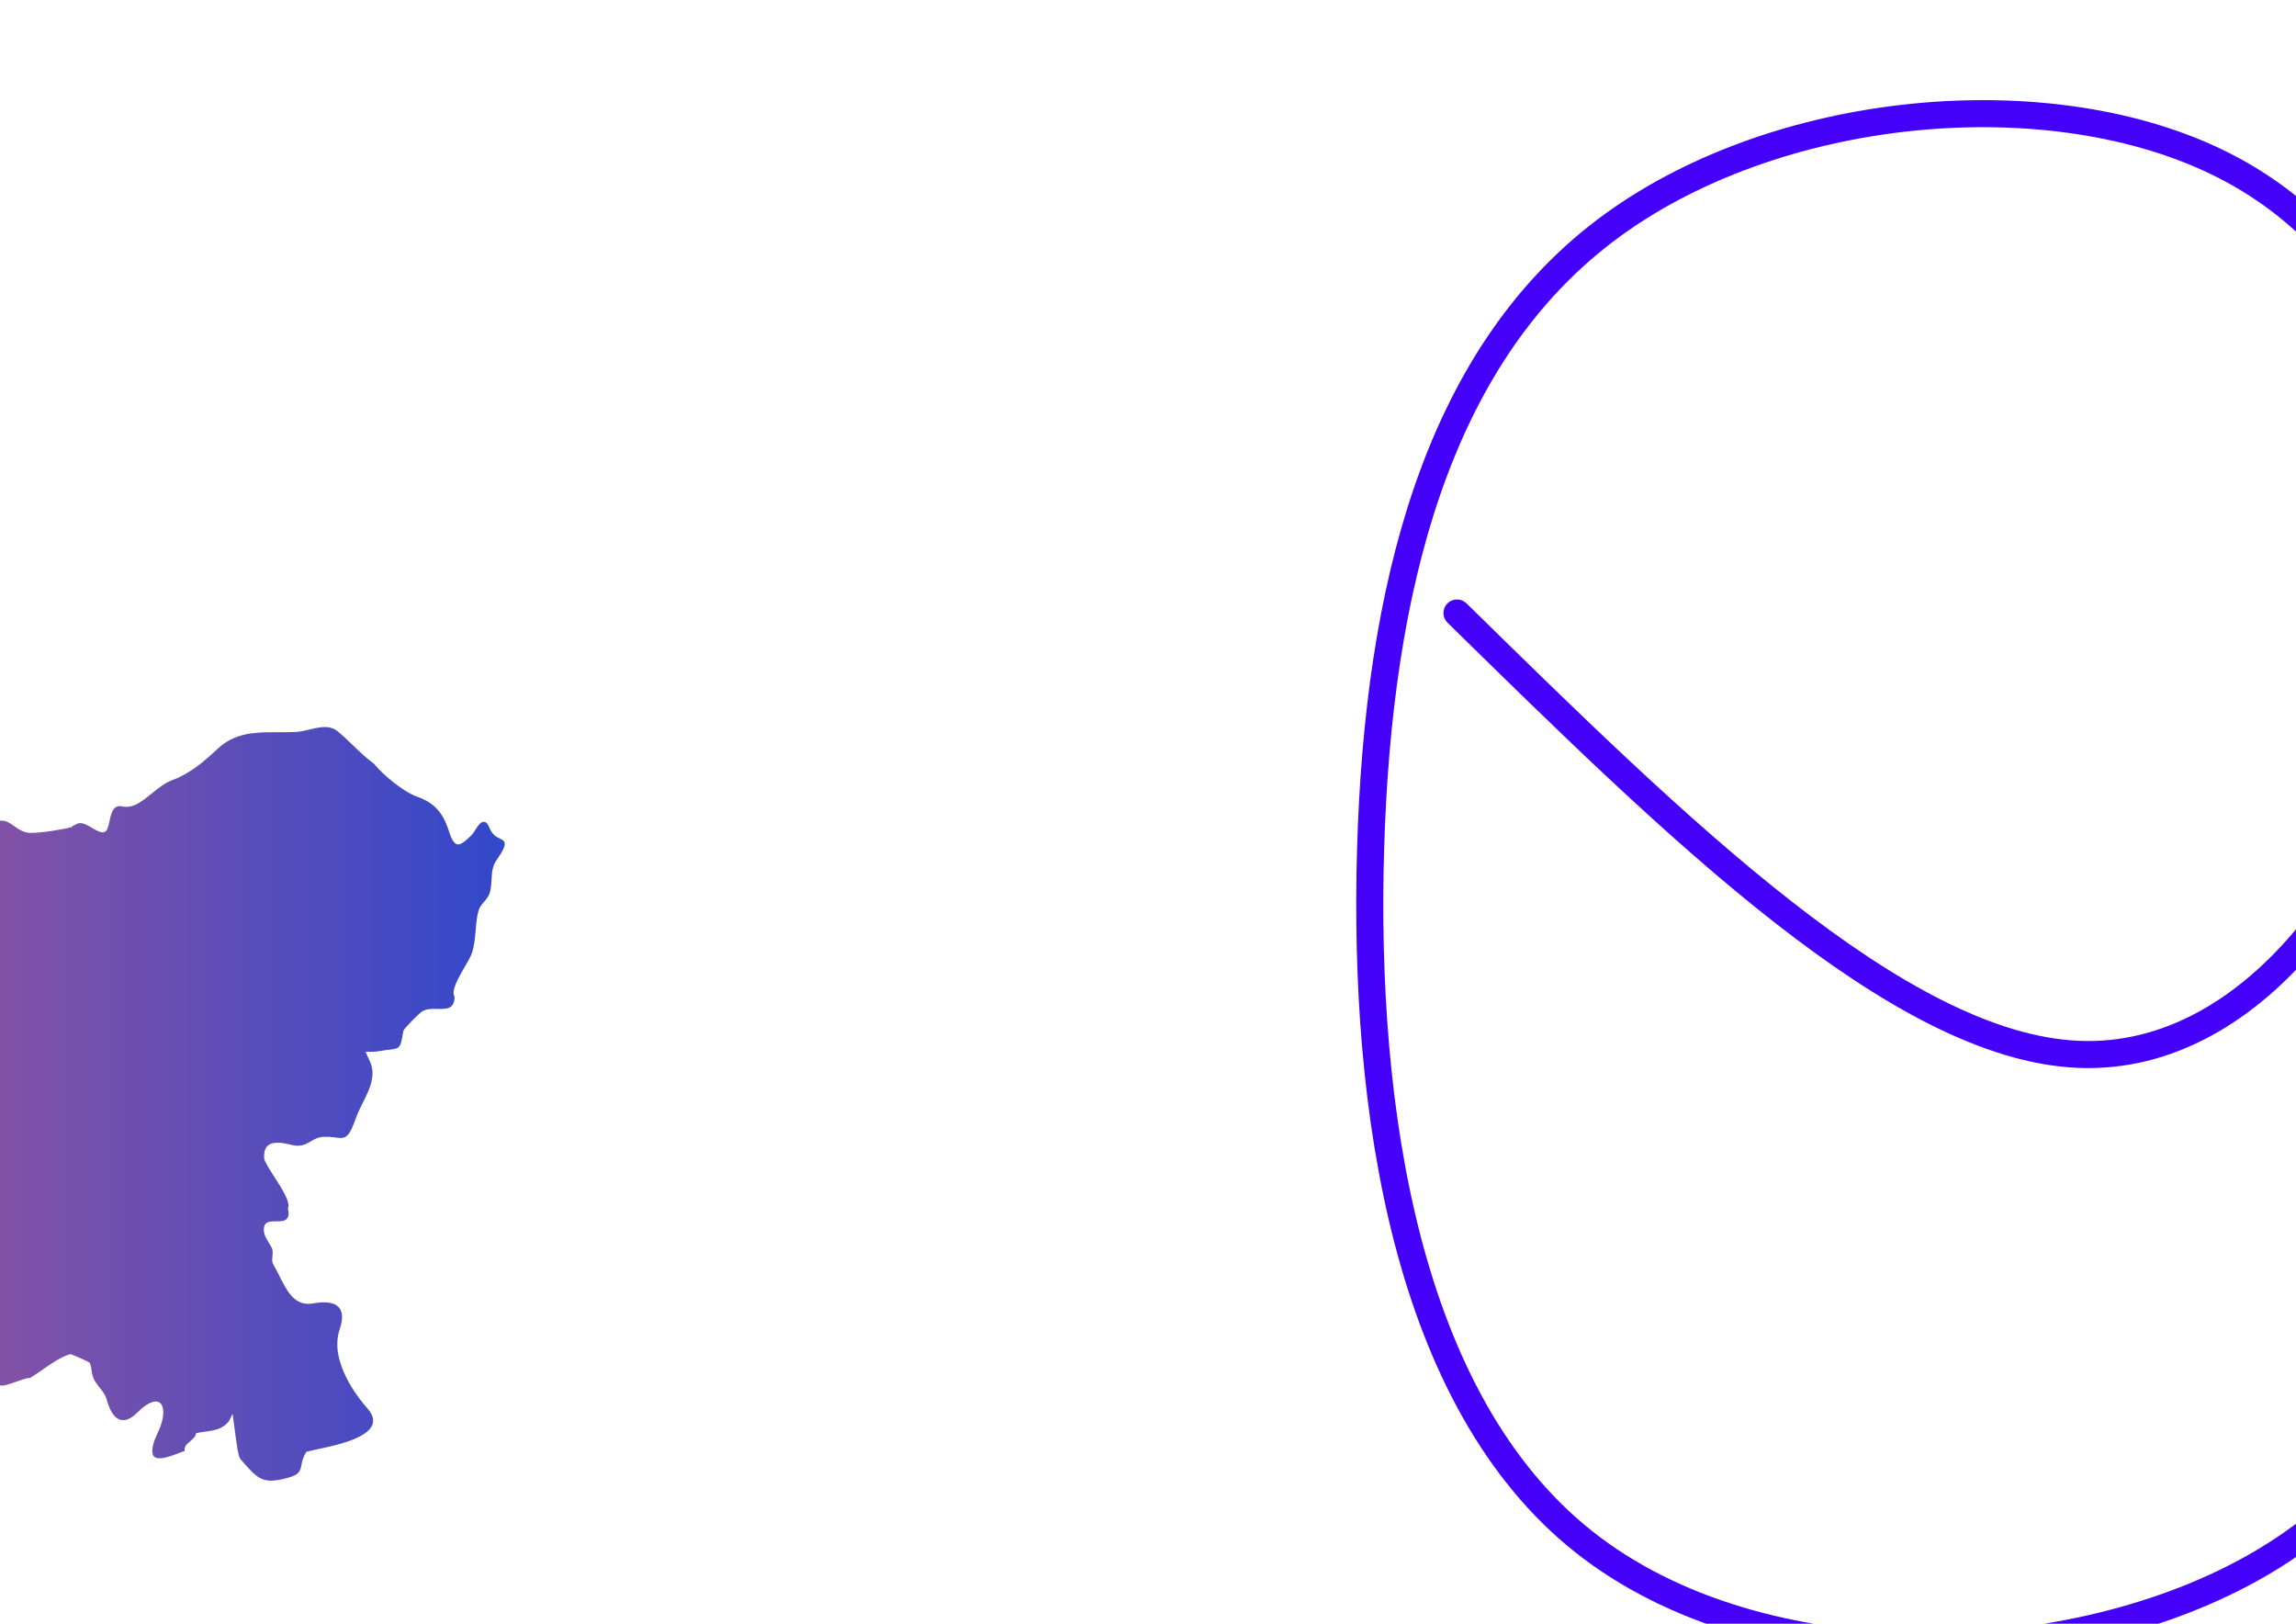 <?xml version="1.0" encoding="UTF-8" standalone="no"?>
<!-- Created with Inkscape (http://www.inkscape.org/) -->

<svg
   width="297.0mm"
   height="210.0mm"
   viewBox="0 0 297.0 210.0"
   version="1.1"
   id="SVGRoot"
   sodipodi:docname="drawing.svg"
   inkscape:version="1.2.1 (9c6d41e410, 2022-07-14)"
   xmlns:inkscape="http://www.inkscape.org/namespaces/inkscape"
   xmlns:sodipodi="http://sodipodi.sourceforge.net/DTD/sodipodi-0.dtd"
   xmlns:xlink="http://www.w3.org/1999/xlink"
   xmlns="http://www.w3.org/2000/svg"
   xmlns:svg="http://www.w3.org/2000/svg">
  <sodipodi:namedview
     id="namedview8325"
     pagecolor="#ffffff"
     bordercolor="#000000"
     borderopacity="0.25"
     inkscape:showpageshadow="2"
     inkscape:pageopacity="0.0"
     inkscape:pagecheckerboard="0"
     inkscape:deskcolor="#d1d1d1"
     inkscape:document-units="mm"
     showgrid="false"
     inkscape:zoom="0.45254834"
     inkscape:cx="608.77475"
     inkscape:cy="418.7398"
     inkscape:window-width="1920"
     inkscape:window-height="1003"
     inkscape:window-x="0"
     inkscape:window-y="0"
     inkscape:window-maximized="1"
     inkscape:current-layer="layer1"
     showguides="true" />
  <defs
     id="defs8320">
    <inkscape:path-effect
       effect="bspline"
       id="path-effect11648"
       is_visible="true"
       lpeversion="1"
       weight="33.333"
       steps="2"
       helper_size="0"
       apply_no_weight="true"
       apply_with_weight="true"
       only_selected="false" />
    <inkscape:path-effect
       effect="bspline"
       id="path-effect10732"
       is_visible="true"
       lpeversion="1"
       weight="33.333"
       steps="2"
       helper_size="0"
       apply_no_weight="true"
       apply_with_weight="true"
       only_selected="false" />
    <linearGradient
       inkscape:collect="always"
       id="linearGradient8870">
      <stop
         style="stop-color:#ff616c;stop-opacity:1;"
         offset="0"
         id="stop8866" />
      <stop
         style="stop-color:#3248cb;stop-opacity:1;"
         offset="1"
         id="stop8868" />
    </linearGradient>
    <linearGradient
       inkscape:collect="always"
       xlink:href="#linearGradient8870"
       id="linearGradient8872"
       x1="59.336"
       y1="101.166"
       x2="226.565"
       y2="101.166"
       gradientUnits="userSpaceOnUse"
       gradientTransform="translate(-161.269,26.45)" />
  </defs>
  <g
     inkscape:label="Layer 1"
     inkscape:groupmode="layer"
     id="layer1">
    <path
       d="m 65.278,109.006 c -0.073,-0.291 -0.325,-0.411 -0.619,-0.551 -0.432,-0.21 -0.976,-0.468 -1.343,-1.395 -0.209,-0.518 -0.451,-0.776 -0.742,-0.776 -0.415,0 -0.765,0.542 -1.101,1.063 -0.166,0.26 -0.321,0.506 -0.462,0.649 -0.633,0.628 -1.279,1.214 -1.755,1.214 -0.444,0 -0.81,-0.53 -1.194,-1.727 -0.781,-2.47 -1.93,-3.693 -4.242,-4.5 -1.555,-0.545 -4.288,-2.761 -5.436,-4.192 l -0.032,-0.033 c -0.949,-0.688 -1.826,-1.534 -2.679,-2.352 -0.633,-0.607 -1.284,-1.235 -1.962,-1.798 -0.469,-0.385 -1.031,-0.578 -1.714,-0.578 -0.646,0 -1.332,0.165 -1.987,0.325 -0.562,0.134 -1.138,0.275 -1.671,0.305 -0.66,0.038 -1.313,0.041 -1.862,0.041 h -1.134 c -2.679,0 -5.072,0.163 -7.225,2.176 -1.609,1.502 -3.512,3.169 -5.758,3.986 -1.011,0.368 -1.894,1.084 -2.747,1.774 -1.09,0.883 -2.114,1.718 -3.277,1.718 -0.184,0 -0.373,-0.021 -0.553,-0.065 -0.107,-0.024 -0.207,-0.033 -0.296,-0.033 -0.915,0 -1.145,1.096 -1.332,1.978 -0.102,0.48 -0.207,0.974 -0.392,1.182 -0.139,0.157 -0.296,0.231 -0.494,0.231 -0.392,0 -0.881,-0.291 -1.355,-0.569 -0.519,-0.305 -1.056,-0.621 -1.544,-0.621 -0.266,0 -0.496,0.091 -0.692,0.279 -0.023,-0.009 -0.05,-0.015 -0.073,-0.015 -0.132,0 -0.195,0.098 -0.239,0.157 -0.023,0.033 -0.048,0.062 -0.076,0.091 -1.352,0.349 -3.94,0.752 -5.297,0.752 -0.917,0 -1.552,-0.45 -2.162,-0.883 -0.505,-0.358 -0.979,-0.696 -1.544,-0.696 -2.063,0 -6.505,-0.945 -8.007,-2.828 -0.362,-0.45 -1.239,-0.738 -2.263,-1.07 -1.056,-0.344 -2.247,-0.731 -2.925,-1.347 -0.266,-0.239 -0.517,-0.456 -0.753,-0.661 -1.346,-1.164 -2.16,-1.868 -2.16,-4.078 v -0.074 l -0.144,-0.151 h -0.073 c -0.929,0 -1.792,0.308 -2.701,0.633 -0.985,0.356 -2.019,0.719 -3.144,0.676 -2.394,-0.095 -2.394,-0.781 -2.394,-1.732 0,-0.693 0,-1.555 -0.908,-2.295 l -3.446,-2.802 c -0.528,-0.427 -0.084,-1.182 0.596,-2.2 0.494,-0.74 0.963,-1.443 0.701,-1.94 -0.59,-1.242 -0.389,-1.94 -0.178,-2.683 0.214,-0.743 0.437,-1.514 -0.26,-2.749 -0.522,-0.927 -0.917,-1.854 -1.298,-2.752 -0.451,-1.06 -0.92,-2.157 -1.589,-3.222 -0.621,-0.986 -1.971,-1.478 -3.161,-1.911 -0.353,-0.127 -0.685,-0.249 -0.965,-0.37 -0.18,-0.079 -0.403,-0.122 -0.663,-0.122 -0.81,0 -1.86,0.385 -2.786,0.726 -0.61,0.222 -1.186,0.432 -1.459,0.432 -0.039,0 -0.062,-0.002 -0.068,-0.002 -0.025,-0.181 -0.054,-0.435 -0.087,-0.74 -0.325,-2.871 -0.753,-5.947 -1.725,-6.179 -0.646,-0.151 -1.225,-0.177 -1.78,-0.205 -0.838,-0.038 -1.632,-0.077 -2.529,-0.547 -0.607,-0.32 -1.072,-0.465 -1.465,-0.465 -0.585,0 -0.92,0.329 -1.275,0.684 -0.355,0.349 -0.76,0.746 -1.516,0.941 -0.146,0.038 -0.291,0.057 -0.426,0.057 -0.722,0 -1.16,-0.547 -1.4,-1.01 -0.285,-0.551 -0.457,-1.294 -0.457,-1.985 v -0.251 l -0.228,0.079 c -0.246,0.083 -0.466,0.227 -0.68,0.368 -0.348,0.225 -0.674,0.435 -1.118,0.435 -0.59,0 -0.678,-0.37 -0.767,-0.98 -0.048,-0.337 -0.102,-0.684 -0.314,-0.91 -0.13,-0.136 -0.271,-0.205 -0.418,-0.205 -0.581,0 -1.022,0.986 -1.586,2.372 -0.164,0.403 -0.341,0.844 -0.478,1.078 l -0.674,-0.93 -0.113,0.029 c -2.72,0.752 -4.27,1.38 -6.819,3.329 -0.881,0.678 -2.633,1.806 -4.459,1.806 -0.949,0 -1.78,-0.313 -2.472,-0.936 -0.835,-0.752 -1.58,-0.855 -2.196,-0.855 -0.273,0 -0.548,0.024 -0.813,0.048 -0.273,0.021 -0.556,0.048 -0.842,0.048 -0.384,0 -0.714,-0.041 -1.038,-0.136 l -0.726,-0.208 2.565,2.364 0.05,0.033 c 0.592,0.243 1.773,1.431 1.801,2.283 0.011,0.308 -0.139,0.533 -0.455,0.688 -0.277,0.131 -3.458,0.346 -4.466,0.346 h -0.107 c -0.701,-0.029 -1.149,-0.27 -1.628,-0.528 -0.478,-0.258 -0.974,-0.528 -1.698,-0.528 -0.198,0 -0.409,0.021 -0.63,0.062 -7.183,1.306 -7.291,1.677 -7.327,1.798 -0.155,0.533 -0.237,1.022 -0.307,1.454 -0.184,1.134 -0.319,1.952 -1.566,2.878 -1.236,0.918 -1.937,2.109 -2.613,3.263 -0.663,1.134 -1.352,2.305 -2.554,3.198 -0.751,0.557 -1.536,0.891 -2.23,1.182 -1.809,0.767 -3.237,1.369 -2.317,5.228 0.096,0.661 0.05,1.253 0.002,1.825 -0.091,1.146 -0.178,2.224 0.945,3.471 0.57,0.633 1.118,0.93 1.714,0.93 0.432,0 0.847,-0.151 1.286,-0.308 0.522,-0.189 1.061,-0.382 1.733,-0.382 0.319,0 0.655,0.193 1.008,0.399 0.375,0.219 0.765,0.444 1.211,0.501 0.398,0.053 1.004,-0.231 1.646,-0.533 0.621,-0.291 1.265,-0.592 1.721,-0.592 0.282,0 0.449,0.115 0.533,0.373 2.334,6.924 7.177,7.816 13.313,8.945 l 0.173,0.029 c 0.564,0.101 0.908,0.301 1.056,0.602 0.282,0.575 -0.166,1.543 -0.638,2.565 -0.336,0.719 -0.683,1.469 -0.815,2.174 -0.469,2.455 1.443,2.871 3.291,3.267 1.081,0.234 2.196,0.473 2.909,1.132 1.688,0.989 1.671,1.063 1.397,2.245 -0.071,0.296 -0.155,0.672 -0.234,1.132 -0.508,3.048 -1.019,4.511 -3.771,5.74 -2.171,0.968 -2.41,1.464 -3.218,3.11 -0.107,0.219 -0.226,0.459 -0.355,0.723 -0.748,1.486 -1.778,1.899 -2.873,2.336 -1.042,0.418 -2.117,0.844 -2.85,2.269 -1.53,2.967 -0.46,5.983 0.576,8.903 0.093,0.267 0.184,0.528 0.268,0.758 l 0.107,0.583 c 0.262,1.464 0.66,3.667 1.113,4.656 0.462,1.013 1.022,2.434 1.058,3.454 0.028,0.74 -0.066,1.44 -0.158,2.118 -0.15,1.111 -0.305,2.257 0.079,3.623 0.173,0.607 0.384,1.063 0.567,1.469 0.398,0.85 0.68,1.469 0.251,2.938 -0.091,0.311 -0.192,0.602 -0.294,0.879 -0.314,0.874 -0.61,1.7 -0.353,2.793 0.113,0.468 0.296,0.898 0.474,1.306 0.146,0.335 0.287,0.661 0.389,1.008 0.107,0.365 0.028,0.788 -0.045,1.197 -0.139,0.746 -0.291,1.591 0.742,2.076 0.485,0.231 0.949,0.406 1.397,0.578 0.968,0.37 1.88,0.723 2.827,1.522 l 0.059,0.036 c 0.485,0.145 0.83,0.439 1.197,0.758 0.189,0.157 0.384,0.323 0.607,0.48 0.562,0.394 1.172,0.678 1.759,0.953 0.494,0.231 1.008,0.468 1.479,0.77 0.294,0.189 0.59,0.37 0.883,0.551 0.906,0.557 1.764,1.082 2.588,1.741 0.291,0.237 0.537,0.521 0.774,0.8 0.542,0.625 1.101,1.28 2.171,1.28 l 1.183,-0.539 c 0.539,0.098 1.09,-0.365 1.662,-0.855 0.533,-0.456 1.086,-0.93 1.643,-0.96 h 0.062 c 0.195,0 0.336,0.053 0.428,0.157 0.232,0.255 0.195,0.85 0.164,1.371 -0.014,0.267 -0.032,0.516 -0.016,0.746 0.068,1.134 0.717,6.113 1.138,7.029 0.164,0.346 0.496,0.528 0.997,0.528 0.51,0 1.12,-0.175 1.71,-0.341 0.619,-0.181 1.222,-0.335 1.425,-0.237 0.234,0.11 0.392,0.335 0.556,0.578 0.239,0.346 0.51,0.735 1.047,0.735 0.102,0 0.207,-0.012 0.316,-0.041 0.471,-0.115 0.799,-0.456 1.084,-0.752 0.302,-0.323 0.551,-0.59 0.926,-0.551 0.494,0.053 4.711,3.599 5.264,4.316 l 0.066,0.079 3.708,-0.729 c 0.045,0.006 0.093,0.006 0.136,0.006 0.483,0 0.917,-0.189 1.338,-0.376 0.221,-0.091 0.423,-0.186 0.633,-0.249 l 0.348,-0.098 c 1.05,-0.301 2.356,-0.681 3.159,-1.464 0.451,-0.439 0.874,-0.927 1.284,-1.39 0.28,-0.317 0.556,-0.631 0.833,-0.922 l 1.256,-2.586 c 0.207,-0.284 0.389,-0.533 0.553,-0.758 1.462,-1.99 1.47,-2.094 0.262,-3.764 -0.285,-0.394 -0.64,-0.879 -1.058,-1.522 -0.66,-0.996 -1.07,-1.748 -0.931,-2.168 0.146,-0.432 0.883,-0.681 2.283,-1.116 0.548,-0.175 1.134,-0.134 1.659,-0.053 0.257,0.036 0.503,0.069 0.762,0.069 0.585,0 1.079,-0.189 1.609,-0.614 0.339,-0.272 0.669,-0.545 0.999,-0.809 1.693,-1.383 3.291,-2.689 5.258,-3.697 0.844,-0.43 1.459,-0.365 2.283,-0.186 0.243,0.059 0.508,0.115 0.801,0.163 0.592,0.086 1.101,-0.169 1.589,-0.418 0.421,-0.208 0.808,-0.411 1.245,-0.376 0.333,0.439 0.624,0.844 0.883,1.202 1.573,2.18 2.23,3.095 5.843,3.454 0.294,0.551 0.491,0.989 0.649,1.342 0.607,1.347 0.767,1.584 3.107,2.052 0.471,0.091 0.68,0.423 0.926,0.8 0.203,0.323 0.421,0.661 0.819,0.844 0.373,0.169 1.22,-0.115 2.142,-0.45 0.678,-0.243 1.377,-0.492 1.778,-0.492 h 0.045 l 0.045,-0.024 c 0.466,-0.296 0.949,-0.631 1.462,-0.989 1.216,-0.844 2.467,-1.712 3.68,-2.071 0.31,0.074 2.272,0.927 2.526,1.128 0.146,0.382 0.186,0.693 0.232,0.989 0.068,0.521 0.141,1.013 0.689,1.765 0.127,0.175 0.257,0.335 0.384,0.492 0.378,0.48 0.706,0.891 0.869,1.493 0.796,2.876 2.208,3.459 4.013,1.65 1.372,-1.378 2.602,-1.772 3.082,-0.989 0.396,0.637 0.282,1.868 -0.294,3.217 -0.054,0.122 -0.113,0.255 -0.178,0.394 -0.373,0.826 -0.886,1.961 -0.658,2.816 0.062,0.237 0.268,0.521 0.872,0.521 0.785,0 1.953,-0.456 2.654,-0.729 0.212,-0.079 0.378,-0.145 0.469,-0.175 l 0.13,-0.036 -0.009,-0.152 c 0,-0.516 0.358,-0.814 0.742,-1.128 0.339,-0.291 0.689,-0.571 0.753,-1.031 0.378,-0.086 0.771,-0.145 1.154,-0.189 1.145,-0.157 2.334,-0.311 3.13,-1.428 0.036,-0.053 0.079,-0.151 0.175,-0.358 0.062,-0.134 0.169,-0.37 0.251,-0.528 0.068,0.399 0.155,1.058 0.248,1.792 0.28,2.186 0.499,3.755 0.779,4.078 l 0.178,0.196 c 1.496,1.718 2.247,2.58 3.779,2.58 0.528,0 1.172,-0.103 2.032,-0.329 1.589,-0.418 1.744,-0.874 1.9,-1.712 0.079,-0.439 0.178,-0.977 0.644,-1.694 0.282,-0.074 0.728,-0.169 1.281,-0.296 2.504,-0.528 6.698,-1.419 7.277,-3.296 0.186,-0.619 -0.028,-1.285 -0.64,-1.978 -1.202,-1.359 -5.019,-6.113 -3.624,-10.251 0.409,-1.22 0.418,-2.106 0.016,-2.695 -0.519,-0.77 -1.625,-0.989 -3.523,-0.666 -0.195,0.036 -0.387,0.048 -0.564,0.048 -1.93,0 -2.859,-1.868 -3.76,-3.685 -0.257,-0.504 -0.491,-0.984 -0.76,-1.428 -0.175,-0.296 -0.136,-0.661 -0.102,-1.049 0.036,-0.376 0.073,-0.77 -0.105,-1.116 -0.105,-0.189 -0.221,-0.387 -0.339,-0.583 -0.33,-0.545 -0.672,-1.099 -0.672,-1.718 0,-1.013 0.612,-1.087 1.477,-1.087 h 0.214 c 0.573,0 1.07,-0.036 1.338,-0.399 0.203,-0.279 0.232,-0.699 0.091,-1.285 0.355,-0.776 -0.717,-2.453 -1.759,-4.072 -0.64,-0.996 -1.298,-2.026 -1.321,-2.434 -0.039,-0.681 0.091,-1.185 0.384,-1.51 0.287,-0.317 0.733,-0.473 1.357,-0.473 0.59,0 1.236,0.139 1.792,0.279 0.291,0.069 0.556,0.11 0.813,0.11 0.733,0 1.236,-0.301 1.719,-0.578 0.466,-0.272 0.903,-0.533 1.564,-0.566 0.683,-0.036 1.188,0.029 1.614,0.079 0.246,0.036 0.46,0.062 0.655,0.062 0.847,0 1.25,-0.528 1.973,-2.568 0.243,-0.681 0.585,-1.359 0.908,-2.02 0.861,-1.712 1.748,-3.477 0.892,-5.352 -0.102,-0.231 -0.192,-0.423 -0.268,-0.578 -0.127,-0.279 -0.239,-0.516 -0.271,-0.625 0.028,-0.006 0.068,-0.006 0.132,-0.006 h 0.184 c 0.087,0.006 0.189,0.006 0.307,0.006 0.294,0 0.76,-0.012 1.377,-0.122 0.462,-0.079 0.827,-0.127 1.12,-0.157 1.361,-0.163 1.377,-0.279 1.707,-2.106 l 0.068,-0.358 c 0.091,-0.291 1.971,-2.168 2.334,-2.422 0.61,-0.427 1.397,-0.394 2.103,-0.382 0.79,0.015 1.434,0.002 1.818,-0.403 0.239,-0.255 0.355,-0.633 0.348,-1.152 v -0.053 l -0.028,-0.038 c -0.428,-0.729 0.612,-2.523 1.375,-3.836 0.412,-0.717 0.776,-1.338 0.912,-1.772 0.31,-0.972 0.398,-1.975 0.478,-2.947 0.073,-0.9 0.146,-1.753 0.389,-2.57 0.113,-0.397 0.376,-0.702 0.649,-1.027 0.339,-0.391 0.726,-0.841 0.858,-1.522 0.107,-0.528 0.136,-1.01 0.161,-1.476 0.048,-0.867 0.084,-1.624 0.633,-2.429 0.878,-1.279 1.143,-1.868 1.047,-2.256 z"
       id="path40"
       style="fill:url(#linearGradient8872);fill-opacity:1;stroke:#fcfff8;stroke-width:0;stroke-linecap:round;stroke-linejoin:round;stroke-dasharray:none;stroke-opacity:1" />
    <path
       style="fill:none;fill-opacity:1;fill-rule:evenodd;stroke:#4400f8;stroke-width:3.5;stroke-linecap:round;stroke-linejoin:round;stroke-dasharray:none;stroke-opacity:1"
       d="m 188.471,79.283 c 28.581,28.04 57.161,56.08 80.373,57.079 23.212,0.999 41.055,-25.041 45.577,-51.162 4.522,-26.121 -4.278,-52.32 -26.671,-63.759 -22.392,-11.438 -58.375,-8.115 -80.146,8.413 -21.77,16.528 -29.327,46.26 -30.311,79.954 -0.984,33.694 4.605,71.349 27.559,89.576 22.954,18.228 63.27,17.028 87.556,2.831 24.286,-14.197 32.54,-41.391 40.793,-68.585"
       id="path11646"
       inkscape:path-effect="#path-effect11648"
       inkscape:original-d="m 188.47086,79.283077 c 28.5807,28.040163 57.16065,56.079593 85.74135,84.119743 17.8438,-26.04128 35.68666,-52.08183 53.52965,-78.12323 -8.79998,-26.200372 -17.59981,-52.4 -26.40007,-78.6004605 -35.98441,3.3238975 -71.96759,6.6473585 -107.95173,9.9705805 -7.55654,29.732987 -15.11299,59.464481 -22.66982,89.19627 5.58923,37.65641 11.17803,75.31104 16.76672,112.96609 40.31879,-1.19964 80.6351,-2.39949 120.9533,-3.59966 8.25411,-27.19438 16.50765,-54.388 24.76112,-81.58251"
       sodipodi:nodetypes="ccccccccc" />
  </g>
</svg>
